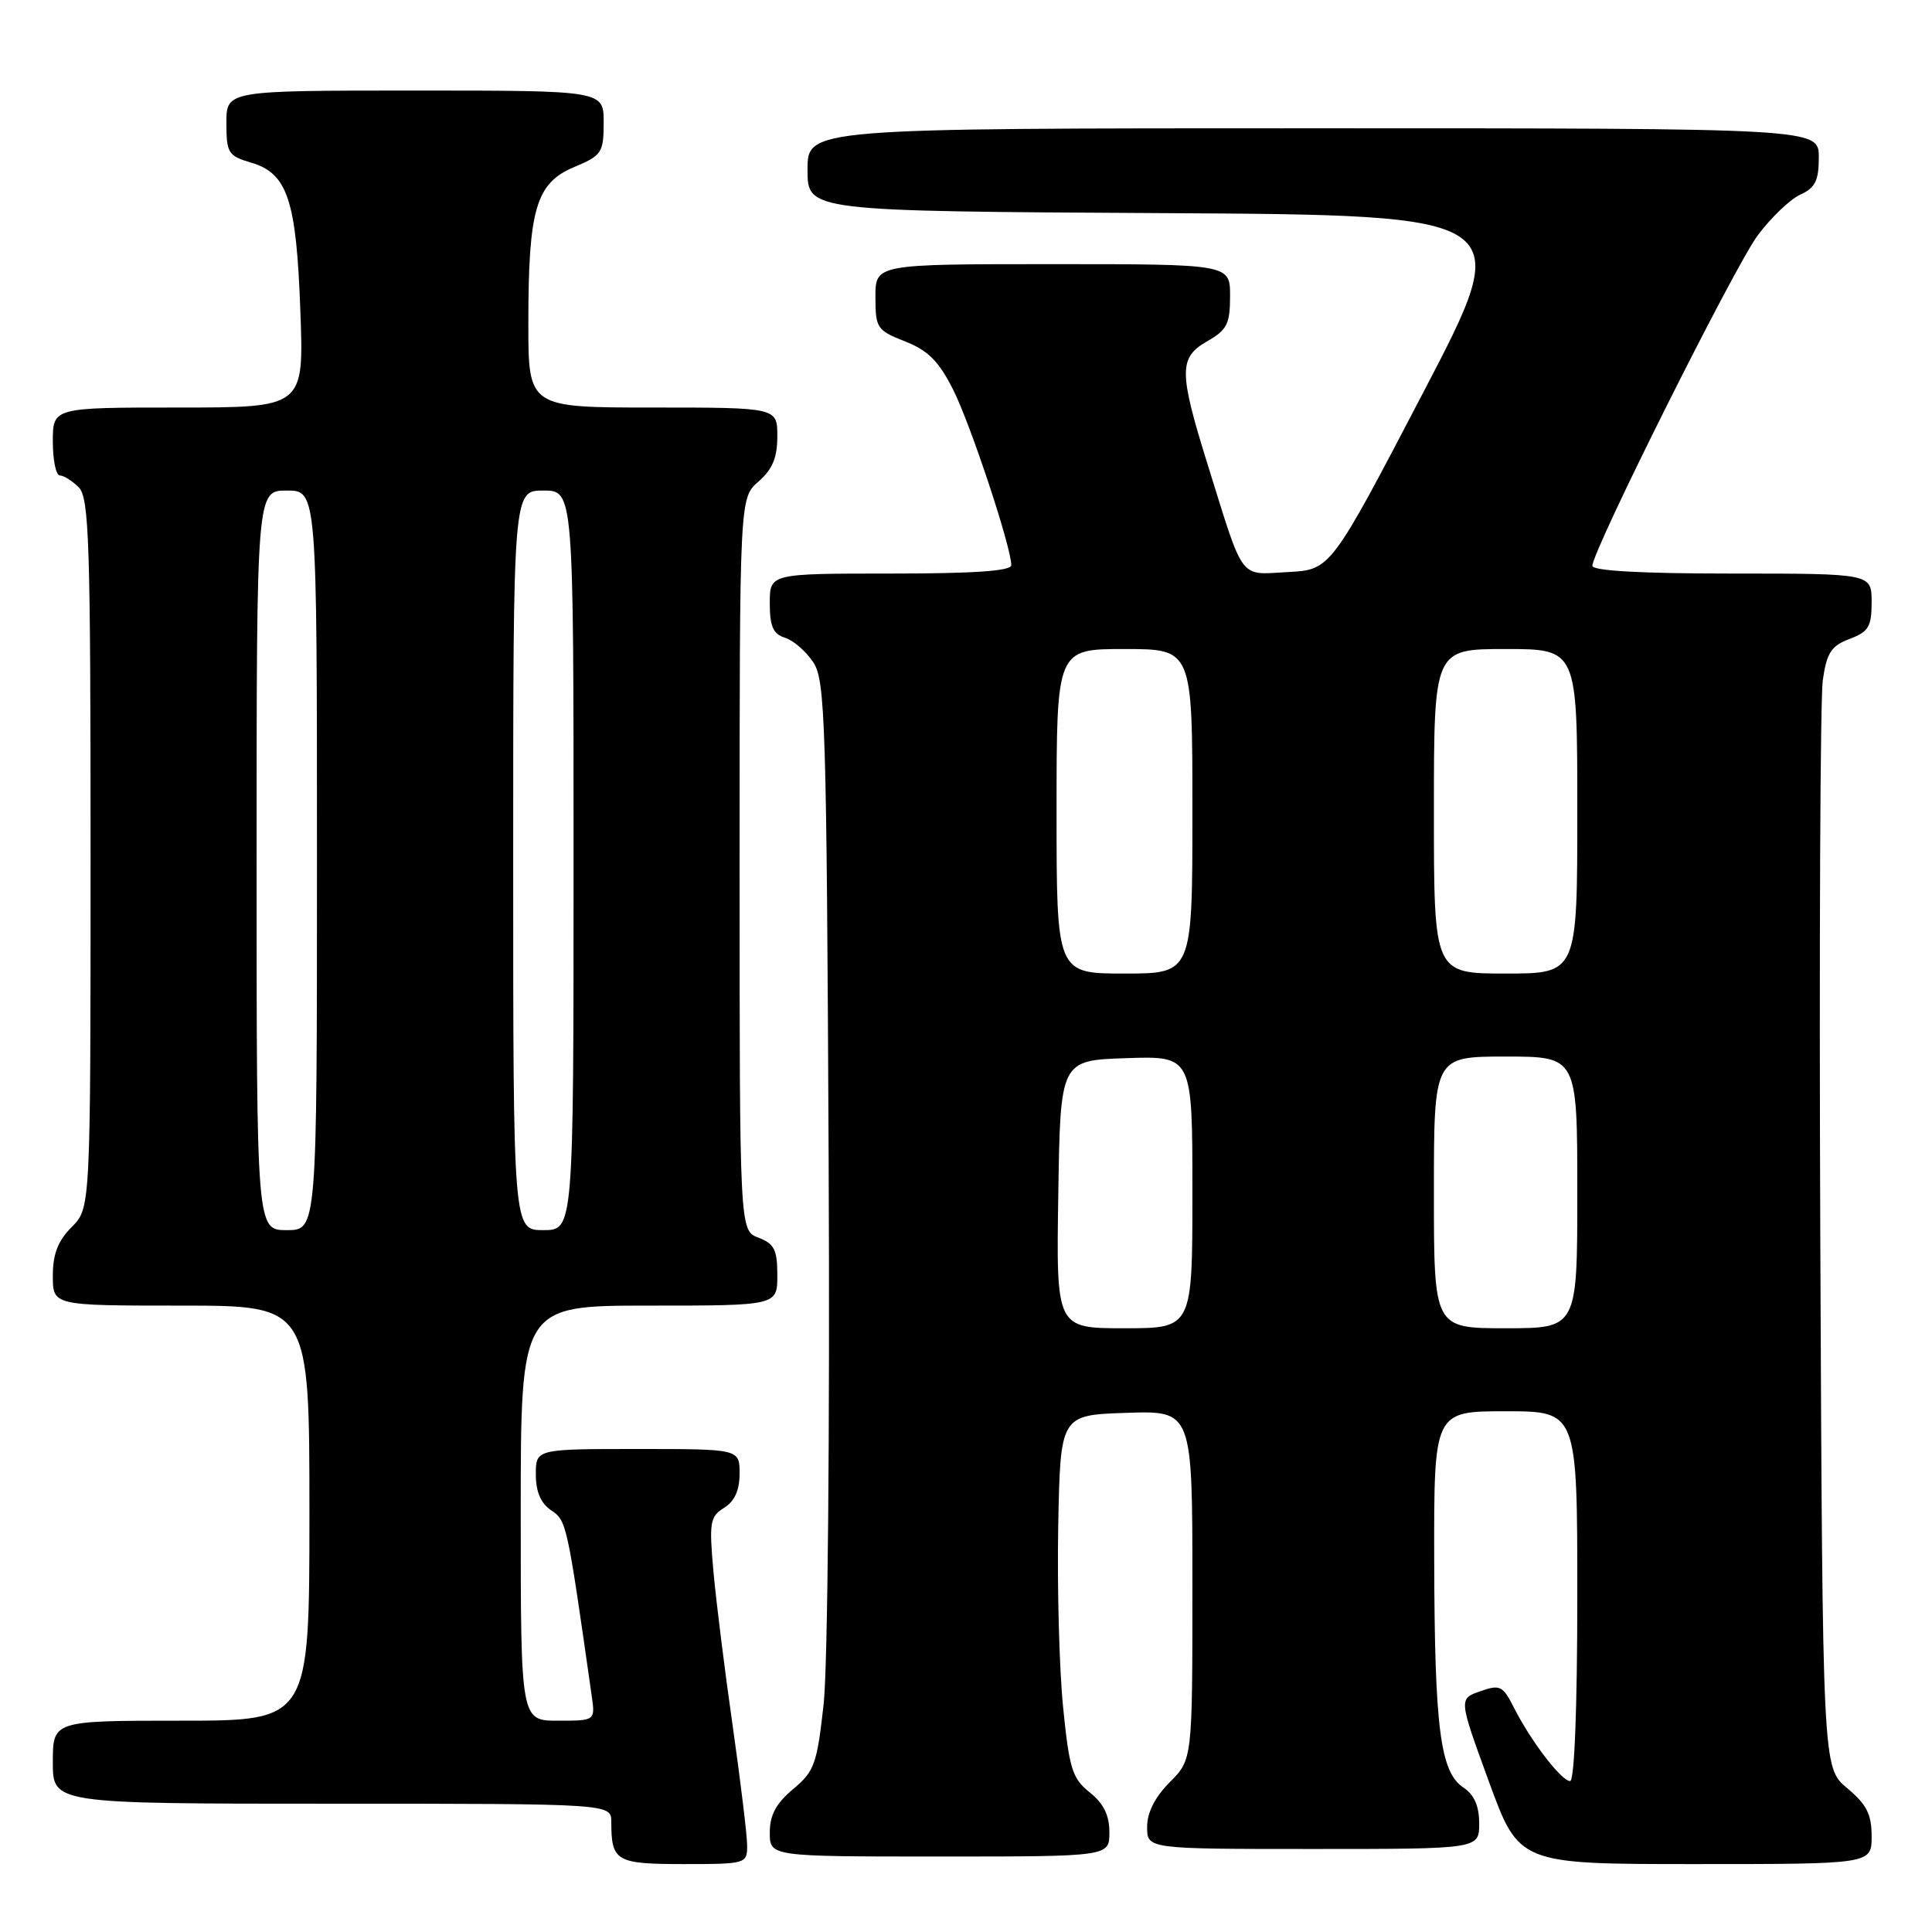 <?xml version="1.0" encoding="UTF-8" standalone="no"?>
<!DOCTYPE svg PUBLIC "-//W3C//DTD SVG 1.1//EN" "http://www.w3.org/Graphics/SVG/1.1/DTD/svg11.dtd" >
<svg xmlns="http://www.w3.org/2000/svg" xmlns:xlink="http://www.w3.org/1999/xlink" version="1.1" viewBox="0 0 256 256">
 <g >
 <path fill="currentColor"
d=" M 99.00 244.55 C 99.00 243.21 98.14 236.12 97.10 228.80 C 96.05 221.49 94.90 212.26 94.54 208.29 C 93.95 201.72 94.07 200.97 95.94 199.80 C 97.34 198.93 98.00 197.47 98.00 195.26 C 98.00 192.00 98.00 192.00 84.50 192.00 C 71.00 192.00 71.00 192.00 71.00 195.38 C 71.00 197.67 71.66 199.20 73.04 200.13 C 75.08 201.50 75.14 201.75 78.41 224.75 C 78.87 228.00 78.87 228.00 73.94 228.00 C 69.00 228.00 69.00 228.00 69.00 200.50 C 69.00 173.00 69.00 173.00 86.00 173.00 C 103.00 173.00 103.00 173.00 103.00 168.98 C 103.00 165.60 102.60 164.80 100.50 164.00 C 98.00 163.05 98.00 163.05 98.00 114.52 C 98.00 65.99 98.00 65.99 100.50 63.81 C 102.35 62.20 103.00 60.65 103.00 57.82 C 103.00 54.00 103.00 54.00 86.50 54.00 C 70.00 54.00 70.00 54.00 70.01 42.75 C 70.01 27.69 71.02 24.26 76.07 22.14 C 79.74 20.60 79.98 20.24 79.99 16.25 C 80.00 12.00 80.00 12.00 55.00 12.00 C 30.00 12.00 30.00 12.00 30.00 16.29 C 30.00 20.27 30.24 20.66 33.25 21.54 C 38.11 22.97 39.27 26.47 39.80 41.25 C 40.27 54.00 40.27 54.00 23.63 54.00 C 7.00 54.00 7.00 54.00 7.00 58.50 C 7.00 60.98 7.42 63.00 7.93 63.00 C 8.44 63.00 9.56 63.71 10.43 64.57 C 11.81 65.96 12.00 71.75 12.00 113.12 C 12.00 160.09 12.00 160.09 9.50 162.59 C 7.68 164.41 7.00 166.16 7.00 169.05 C 7.00 173.00 7.00 173.00 24.00 173.00 C 41.00 173.00 41.00 173.00 41.00 200.50 C 41.00 228.00 41.00 228.00 24.00 228.00 C 7.00 228.00 7.00 228.00 7.00 233.50 C 7.00 239.00 7.00 239.00 44.00 239.00 C 81.00 239.00 81.00 239.00 81.00 241.42 C 81.00 246.64 81.63 247.00 90.61 247.00 C 98.84 247.00 99.00 246.95 99.00 244.55 Z  M 248.00 243.32 C 248.00 240.40 247.34 239.09 244.75 236.93 C 241.50 234.22 241.50 234.22 241.20 164.36 C 241.04 125.94 241.19 92.54 241.53 90.13 C 242.05 86.49 242.64 85.58 245.08 84.66 C 247.60 83.71 248.00 83.04 248.00 79.78 C 248.00 76.00 248.00 76.00 229.50 76.00 C 217.52 76.00 211.00 75.64 211.00 74.97 C 211.00 72.96 229.78 35.42 232.89 31.21 C 234.64 28.86 237.18 26.42 238.53 25.80 C 240.53 24.89 241.00 23.95 241.00 20.84 C 241.00 17.00 241.00 17.00 174.00 17.00 C 107.00 17.00 107.00 17.00 107.00 22.49 C 107.00 27.98 107.00 27.98 153.93 28.24 C 200.86 28.50 200.86 28.50 188.59 52.00 C 176.32 75.50 176.32 75.50 170.66 75.80 C 164.12 76.15 164.90 77.19 160.06 61.68 C 156.17 49.22 156.17 47.38 159.99 45.20 C 162.58 43.73 162.99 42.92 162.99 39.25 C 163.00 35.00 163.00 35.00 139.50 35.00 C 116.00 35.00 116.00 35.00 116.00 39.35 C 116.00 43.48 116.20 43.77 119.93 45.24 C 122.98 46.44 124.40 47.87 126.30 51.64 C 128.61 56.23 134.00 72.50 134.00 74.89 C 134.00 75.66 129.02 76.00 118.00 76.00 C 102.00 76.00 102.00 76.00 102.00 79.93 C 102.00 83.00 102.44 84.01 104.03 84.51 C 105.14 84.86 106.83 86.33 107.78 87.78 C 109.35 90.19 109.53 95.79 109.80 153.72 C 109.97 189.67 109.68 220.80 109.14 225.76 C 108.26 233.75 107.92 234.71 105.09 237.07 C 102.83 238.96 102.00 240.50 102.00 242.82 C 102.00 246.00 102.00 246.00 124.50 246.00 C 147.00 246.00 147.00 246.00 147.00 242.79 C 147.00 240.52 146.23 238.96 144.39 237.50 C 142.09 235.66 141.68 234.37 140.87 226.24 C 140.36 221.19 140.07 210.41 140.22 202.28 C 140.50 187.50 140.50 187.50 149.25 187.21 C 158.00 186.92 158.00 186.92 158.00 210.04 C 158.00 233.15 158.00 233.15 155.00 236.15 C 153.04 238.12 152.00 240.16 152.00 242.08 C 152.00 245.00 152.00 245.00 174.00 245.00 C 196.00 245.00 196.00 245.00 196.00 241.62 C 196.00 239.30 195.34 237.81 193.91 236.86 C 190.84 234.82 190.09 229.02 190.04 206.75 C 190.00 187.00 190.00 187.00 199.50 187.00 C 209.00 187.00 209.00 187.00 209.00 211.50 C 209.00 226.29 208.62 236.00 208.05 236.00 C 206.90 236.00 202.84 230.70 200.62 226.30 C 199.13 223.36 198.77 223.18 196.14 224.10 C 193.28 225.10 193.28 225.10 197.28 236.05 C 201.28 247.00 201.28 247.00 224.64 247.00 C 248.00 247.00 248.00 247.00 248.00 243.32 Z  M 34.00 114.00 C 34.00 65.00 34.00 65.00 38.00 65.00 C 42.00 65.00 42.00 65.00 42.00 114.00 C 42.00 163.00 42.00 163.00 38.00 163.00 C 34.00 163.00 34.00 163.00 34.00 114.00 Z  M 68.00 114.00 C 68.00 65.00 68.00 65.00 72.00 65.00 C 76.00 65.00 76.00 65.00 76.00 114.00 C 76.00 163.00 76.00 163.00 72.00 163.00 C 68.00 163.00 68.00 163.00 68.00 114.00 Z  M 140.23 158.25 C 140.50 140.50 140.50 140.50 149.25 140.21 C 158.00 139.92 158.00 139.92 158.00 157.96 C 158.00 176.00 158.00 176.00 148.98 176.00 C 139.95 176.00 139.95 176.00 140.23 158.25 Z  M 190.00 158.00 C 190.00 140.00 190.00 140.00 199.50 140.00 C 209.00 140.00 209.00 140.00 209.00 158.00 C 209.00 176.00 209.00 176.00 199.50 176.00 C 190.00 176.00 190.00 176.00 190.00 158.00 Z  M 140.00 107.50 C 140.00 86.00 140.00 86.00 149.00 86.00 C 158.00 86.00 158.00 86.00 158.00 107.50 C 158.00 129.00 158.00 129.00 149.00 129.00 C 140.00 129.00 140.00 129.00 140.00 107.50 Z  M 190.00 107.50 C 190.00 86.00 190.00 86.00 199.50 86.00 C 209.00 86.00 209.00 86.00 209.00 107.50 C 209.00 129.00 209.00 129.00 199.50 129.00 C 190.00 129.00 190.00 129.00 190.00 107.50 Z "/>
</g>
</svg>